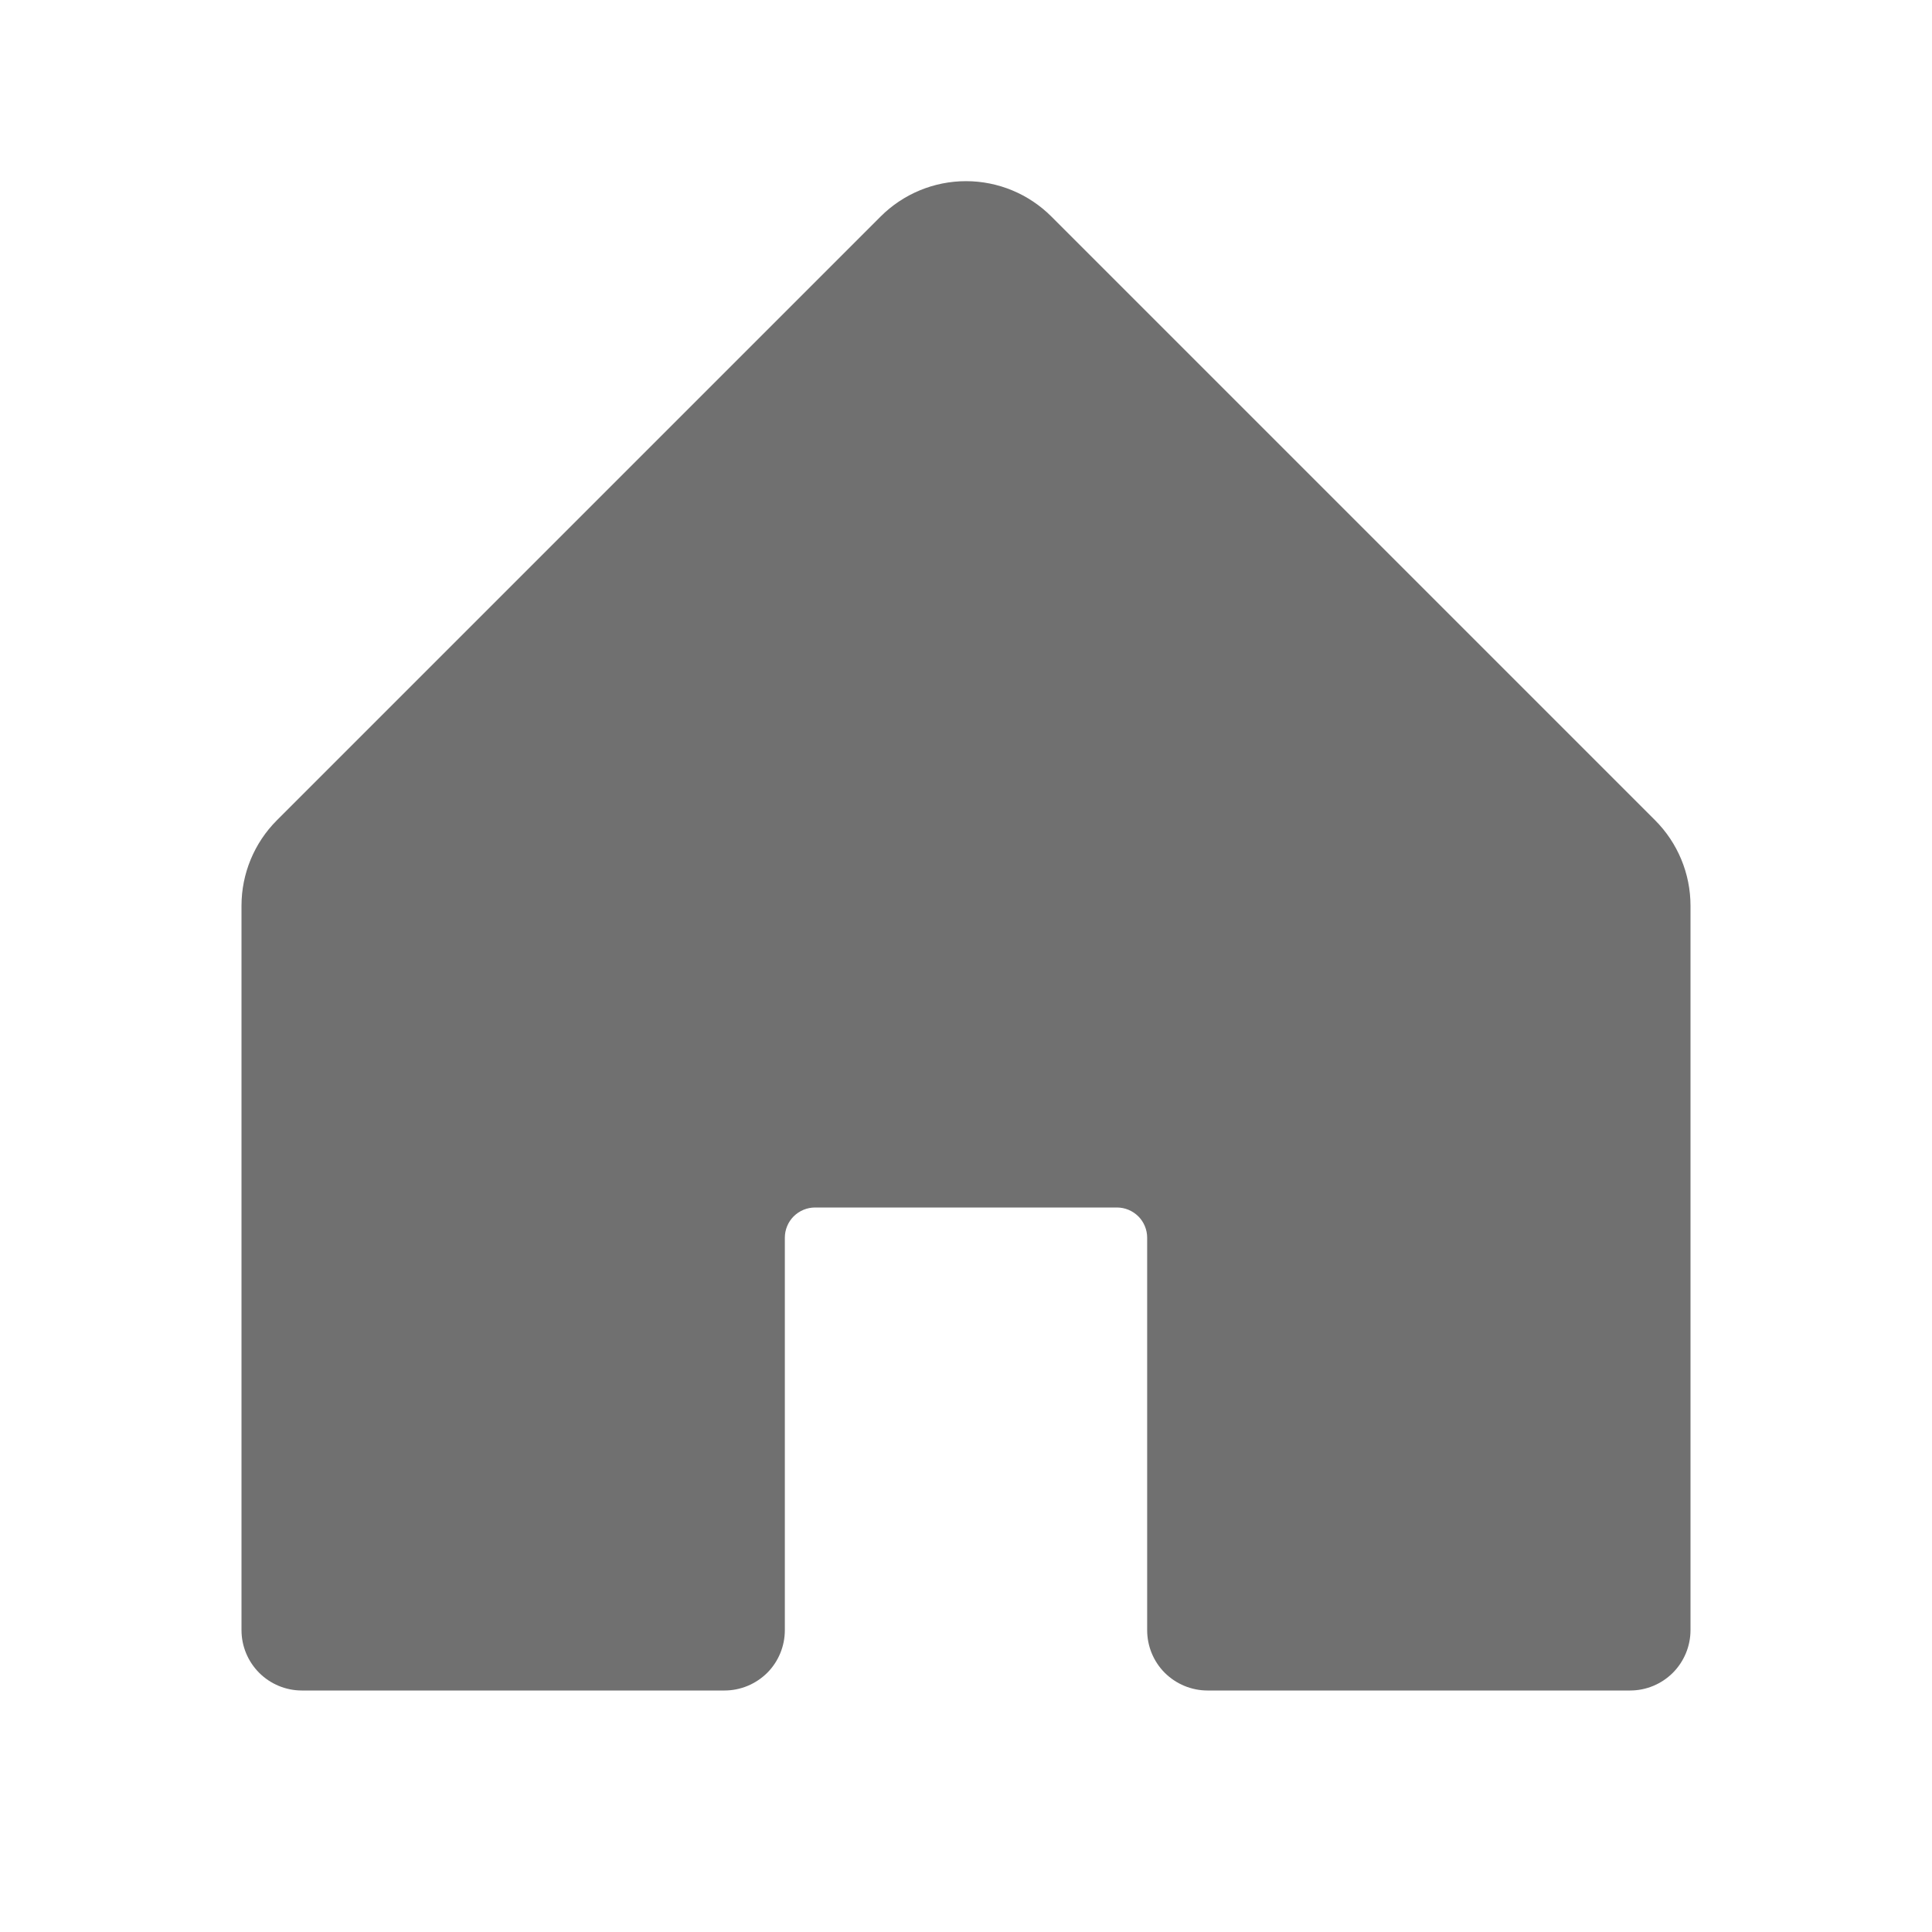 <svg width="26" height="26" viewBox="0 0 26 26" fill="none" xmlns="http://www.w3.org/2000/svg">
<path d="M22.75 12.188V21.938C22.75 22.153 22.664 22.36 22.512 22.512C22.36 22.664 22.153 22.75 21.938 22.75H16.25C16.035 22.75 15.828 22.664 15.675 22.512C15.523 22.36 15.438 22.153 15.438 21.938V16.656C15.438 16.549 15.395 16.445 15.319 16.369C15.242 16.293 15.139 16.25 15.031 16.25H10.969C10.861 16.25 10.758 16.293 10.681 16.369C10.605 16.445 10.562 16.549 10.562 16.656V21.938C10.562 22.153 10.477 22.36 10.325 22.512C10.172 22.664 9.965 22.75 9.75 22.75H4.062C3.847 22.75 3.64 22.664 3.488 22.512C3.336 22.36 3.25 22.153 3.25 21.938V12.188C3.25 11.757 3.422 11.343 3.726 11.039L11.851 2.914C12.156 2.609 12.569 2.438 13 2.438C13.431 2.438 13.844 2.609 14.149 2.914L22.274 11.039C22.578 11.343 22.75 11.757 22.75 12.188Z" fill="#707070"/>
</svg>
